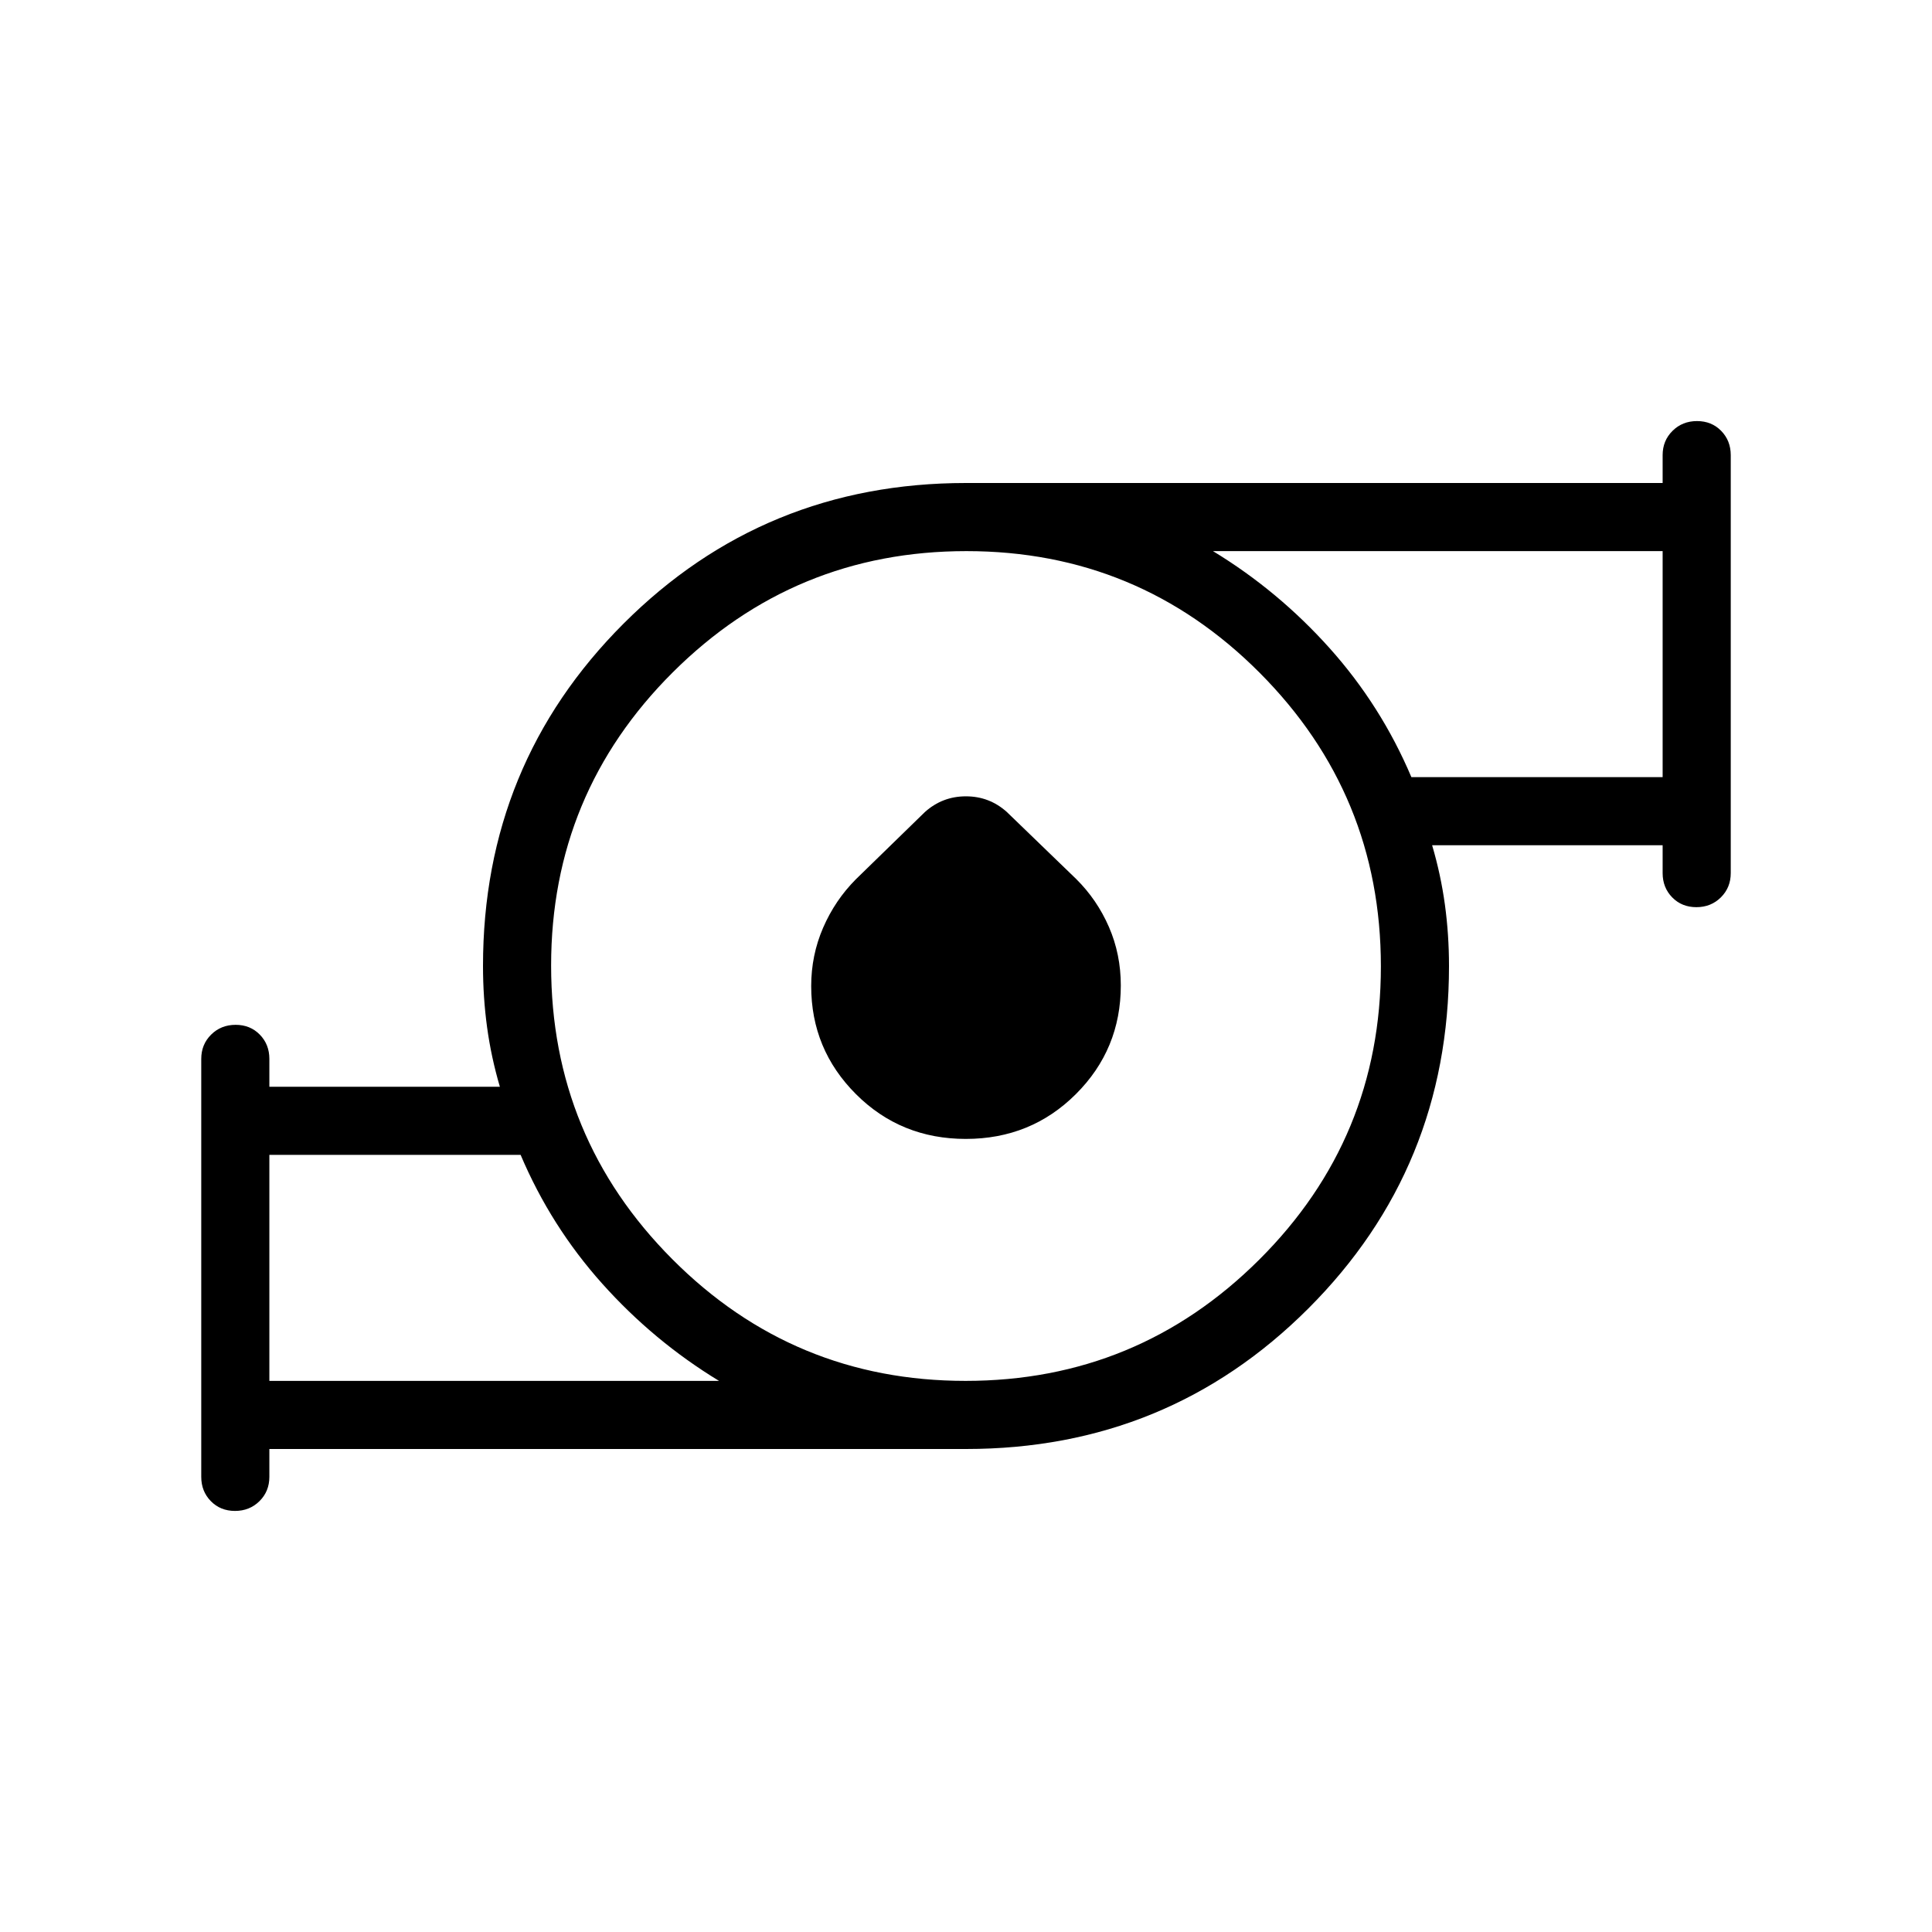 <svg xmlns="http://www.w3.org/2000/svg" height="40" viewBox="0 -960 960 960" width="40"><path d="M133.846-273.846h223.436q-32.436-19.718-57.987-48.256-25.552-28.539-40.603-64.052H133.846v112.308Zm345.944 0q85.466 0 145.915-60.239 60.449-60.238 60.449-145.705 0-85.466-60.238-145.915-60.239-60.449-145.706-60.449-85.467 0-145.915 60.238-60.449 60.239-60.449 145.706 0 85.467 60.239 145.915 60.238 60.449 145.705 60.449Zm221.518-300h124.846v-112.308H602.718q32.436 19.718 57.987 48.257 25.552 28.538 40.603 64.051ZM133.846-240v13.846q0 7.193-4.91 12.058-4.909 4.866-12.166 4.866-7.258 0-12.014-4.866Q100-218.961 100-226.154v-207.692q0-7.193 4.909-12.058t12.167-4.865q7.257 0 12.013 4.865 4.757 4.865 4.757 12.058V-420h114.538q-4.307-14.615-6.346-29.5Q240-464.385 240-480q0-100.286 69.857-170.143T480-720h346.154v-13.846q0-7.193 4.91-12.058 4.909-4.866 12.166-4.866 7.258 0 12.014 4.866Q860-741.039 860-733.846v207.692q0 7.193-4.909 12.058t-12.167 4.865q-7.257 0-12.013-4.865-4.757-4.865-4.757-12.058V-540H711.616q4.307 14.615 6.346 29.5Q720-495.615 720-480q0 100.286-69.857 170.143T480-240H133.846Zm346.082-154.077q-32.338 0-54.595-22.239-22.256-22.239-22.256-53.68 0-15.337 5.921-29.007 5.921-13.669 16.262-24.071l34.337-33.448q8.701-7.786 20.358-7.786t20.306 7.753l34.486 33.32q10.389 10.296 16.283 23.849 5.893 13.553 5.893 29.043 0 31.753-22.329 54.01-22.328 22.256-54.666 22.256ZM133.846-273.846v-112.308V-273.846Zm692.308-300V-686.154v112.308ZM480-480Z"/></svg>